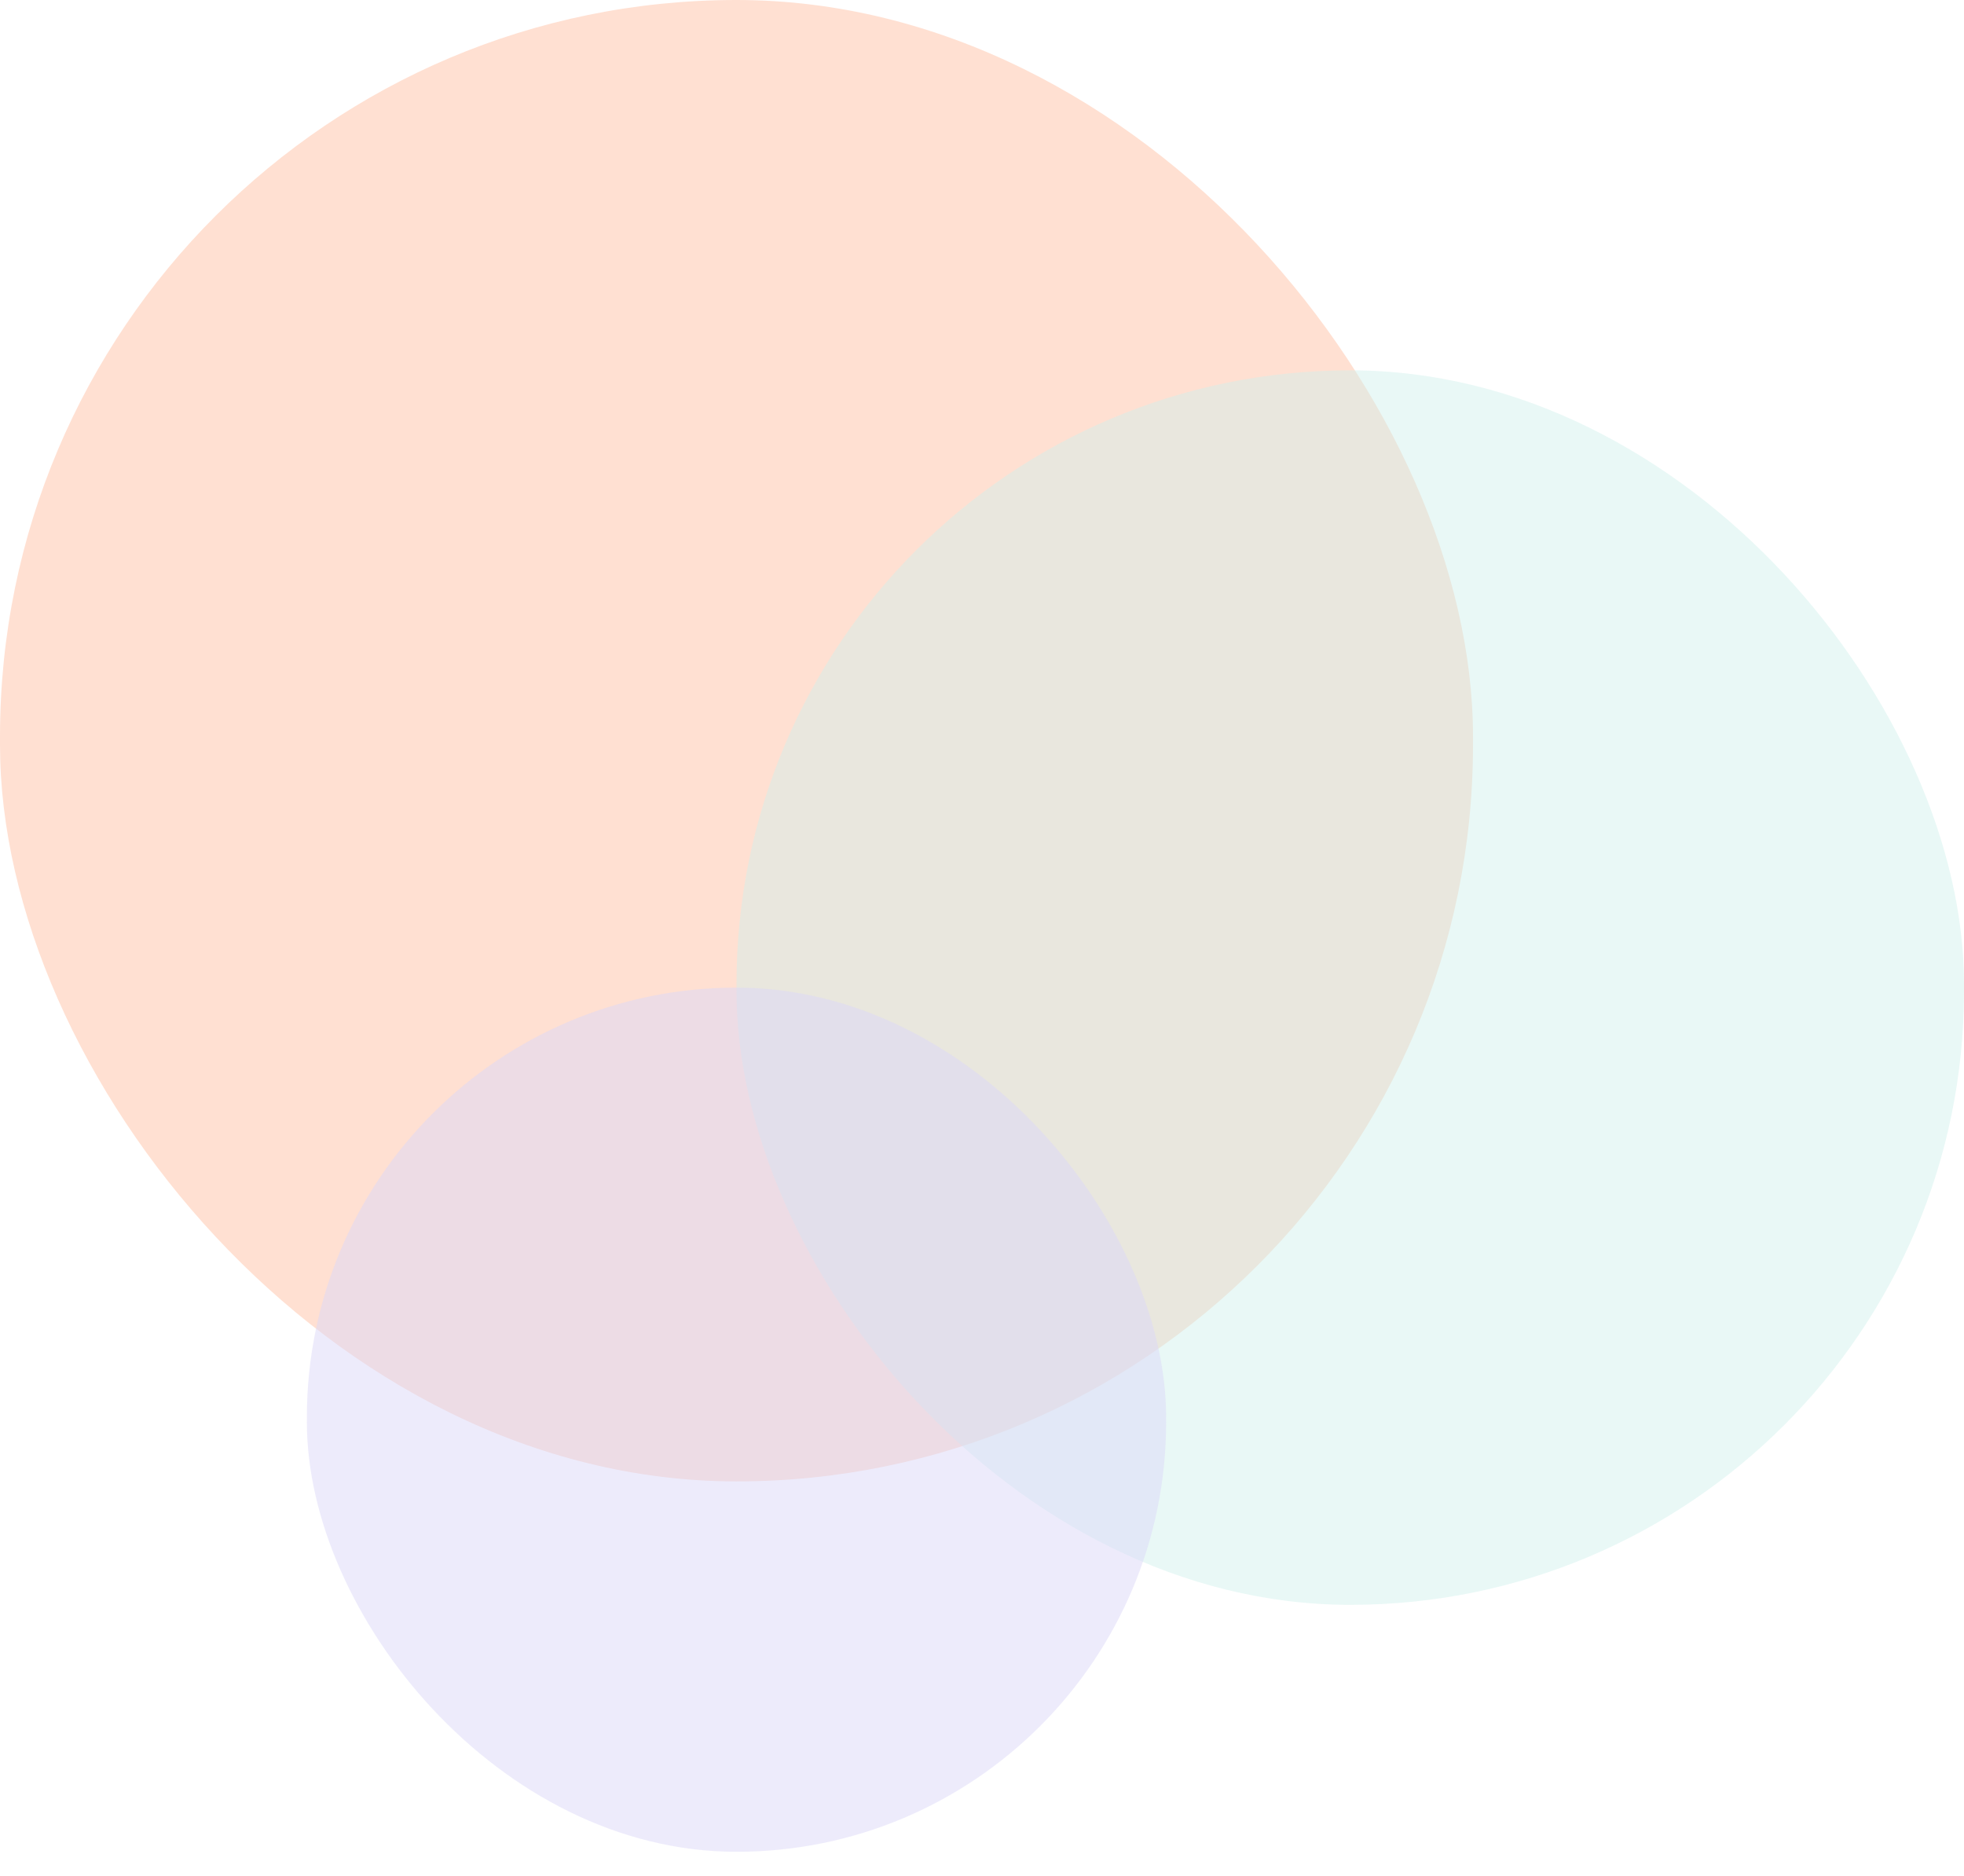<svg width="67" height="64" viewBox="0 0 67 64" fill="none" xmlns="http://www.w3.org/2000/svg">
<rect width="50.25" height="50.537" rx="25.125" fill="#FFDDCD" fill-opacity="0.9"/>
<rect x="25.125" y="12.634" width="41.875" height="42.114" rx="20.938" fill="#CEF0EC" fill-opacity="0.46"/>
<rect x="10.469" y="33.692" width="29.312" height="29.48" rx="14.656" fill="#DDD8F8" fill-opacity="0.5"/>
</svg>
